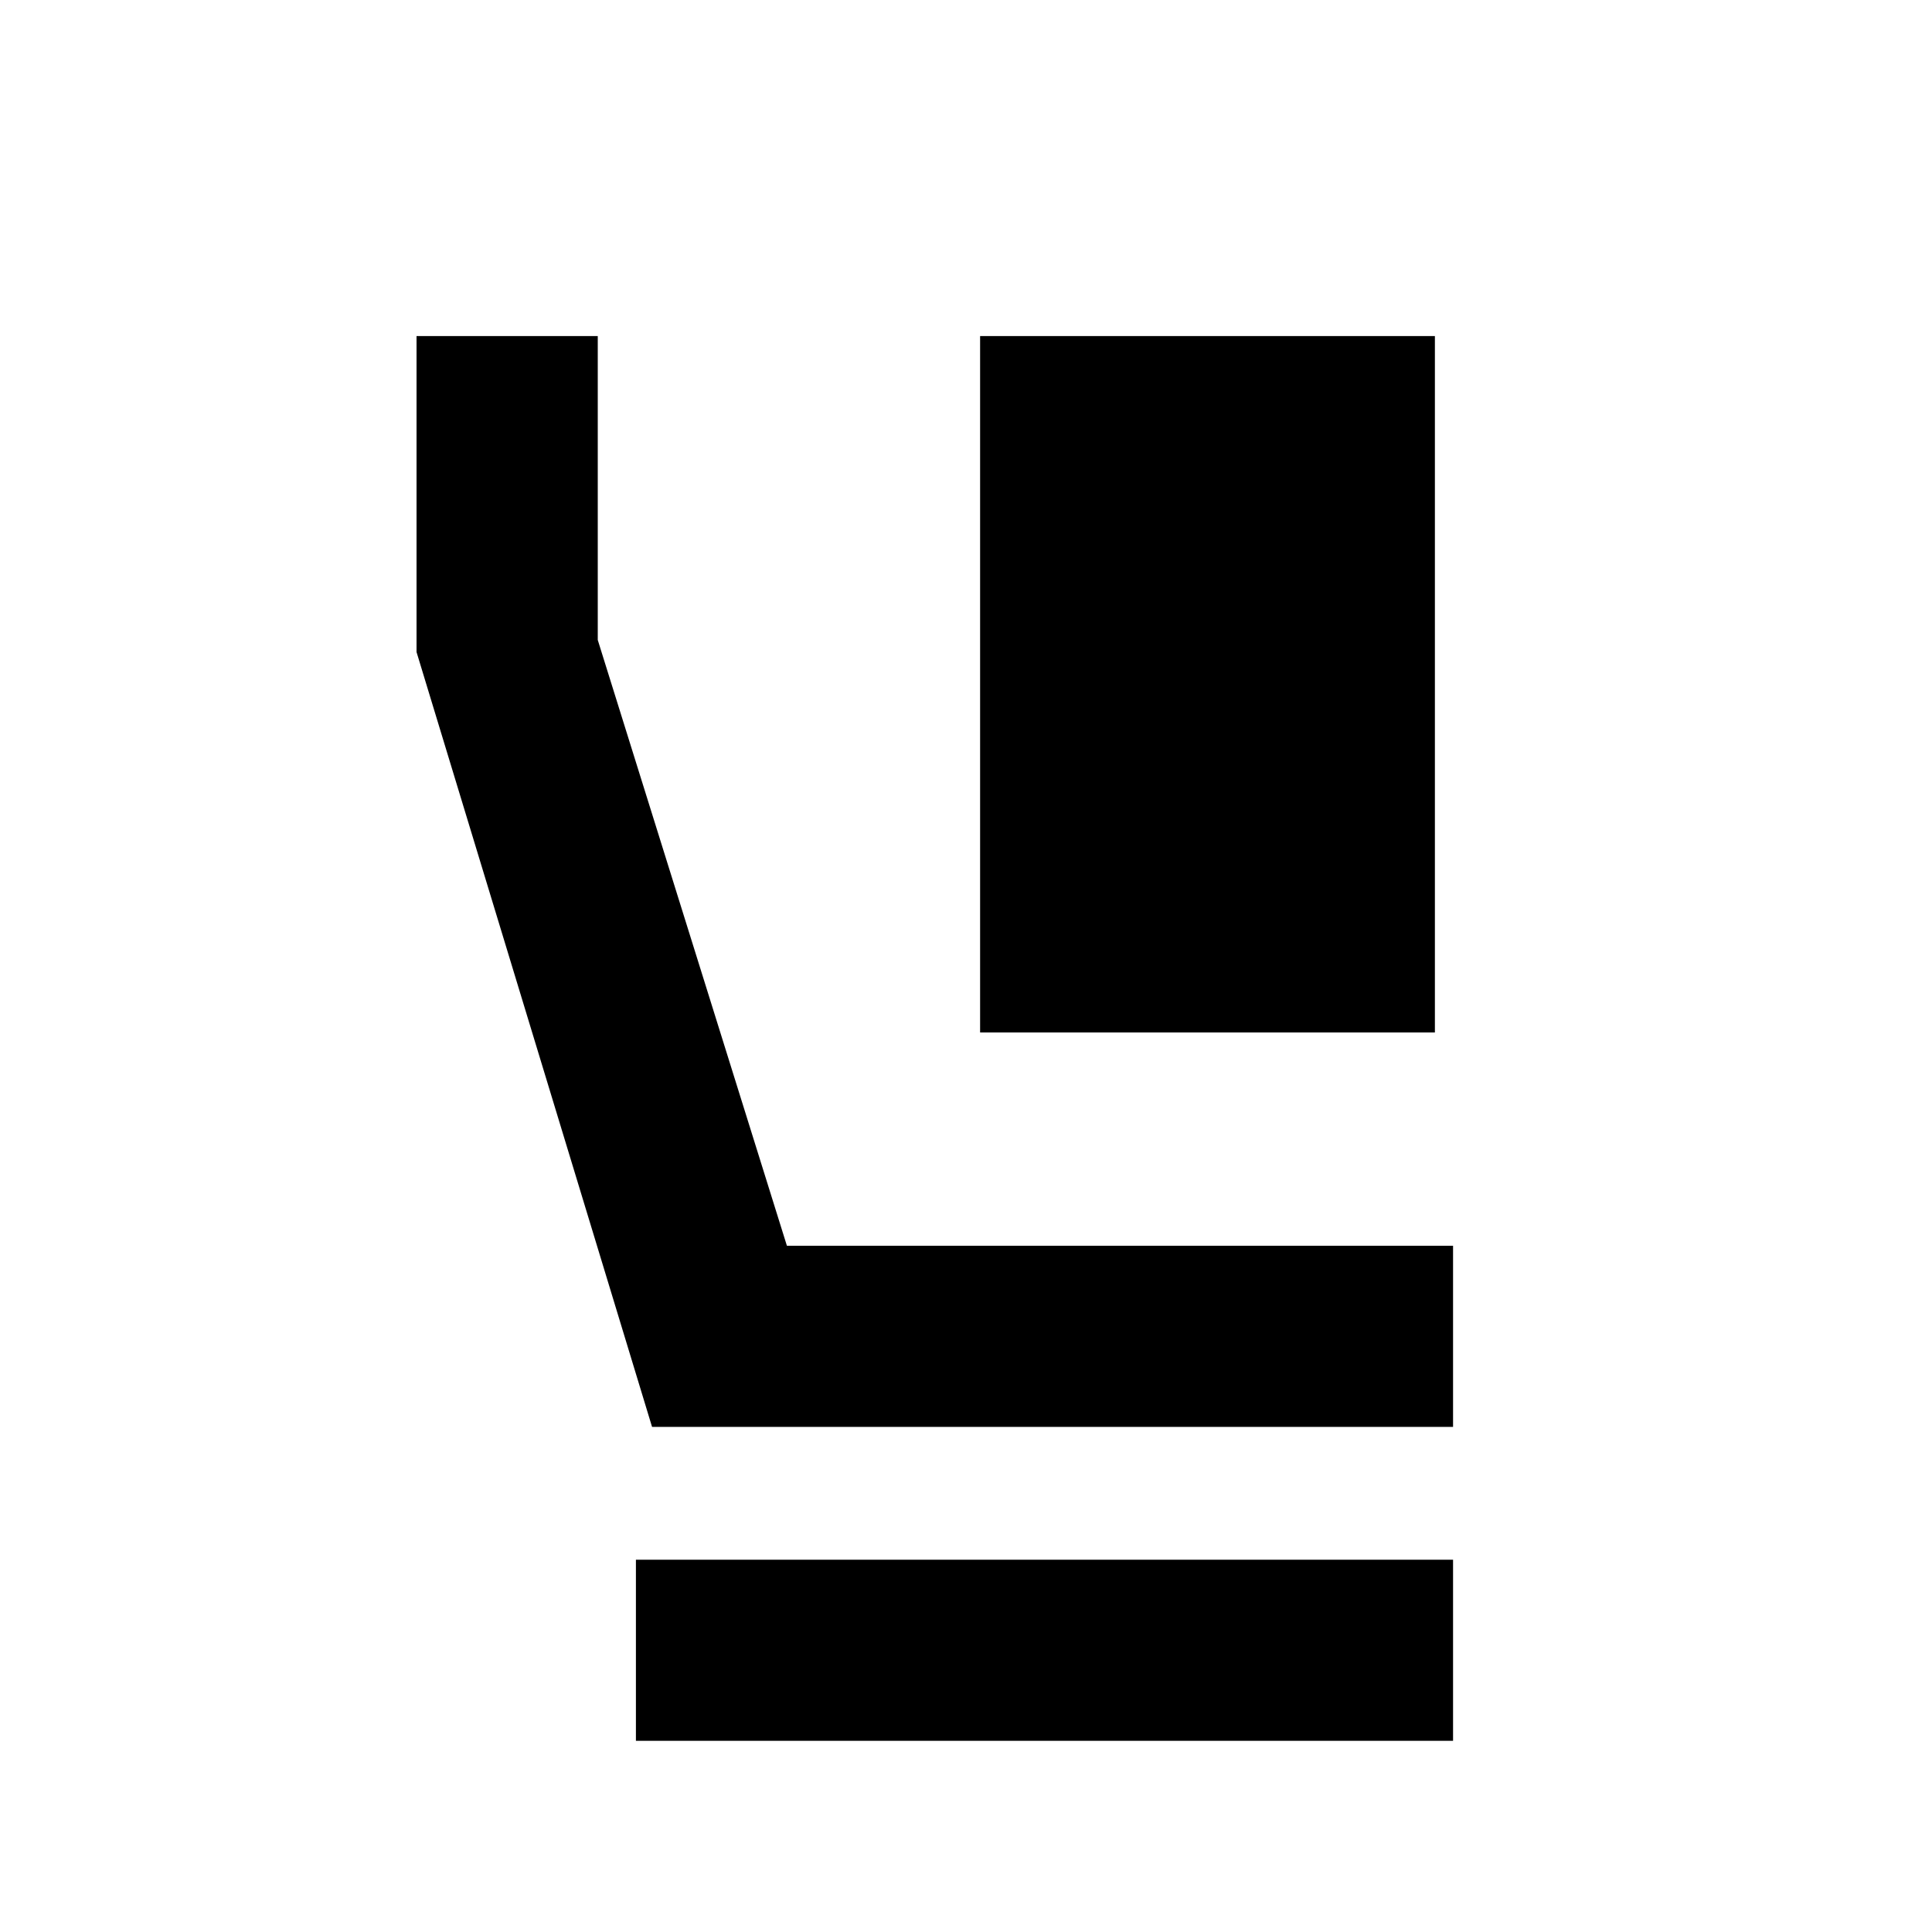 <svg xmlns="http://www.w3.org/2000/svg" height="20" width="20"><path d="M10.146 10.688V3.479H14.854V10.688ZM6.75 14.771 4.312 6.75V3.479H6.188V6.625L8.146 12.896H15.042V14.771ZM6.583 18.021V16.146H15.042V18.021Z"/></svg>